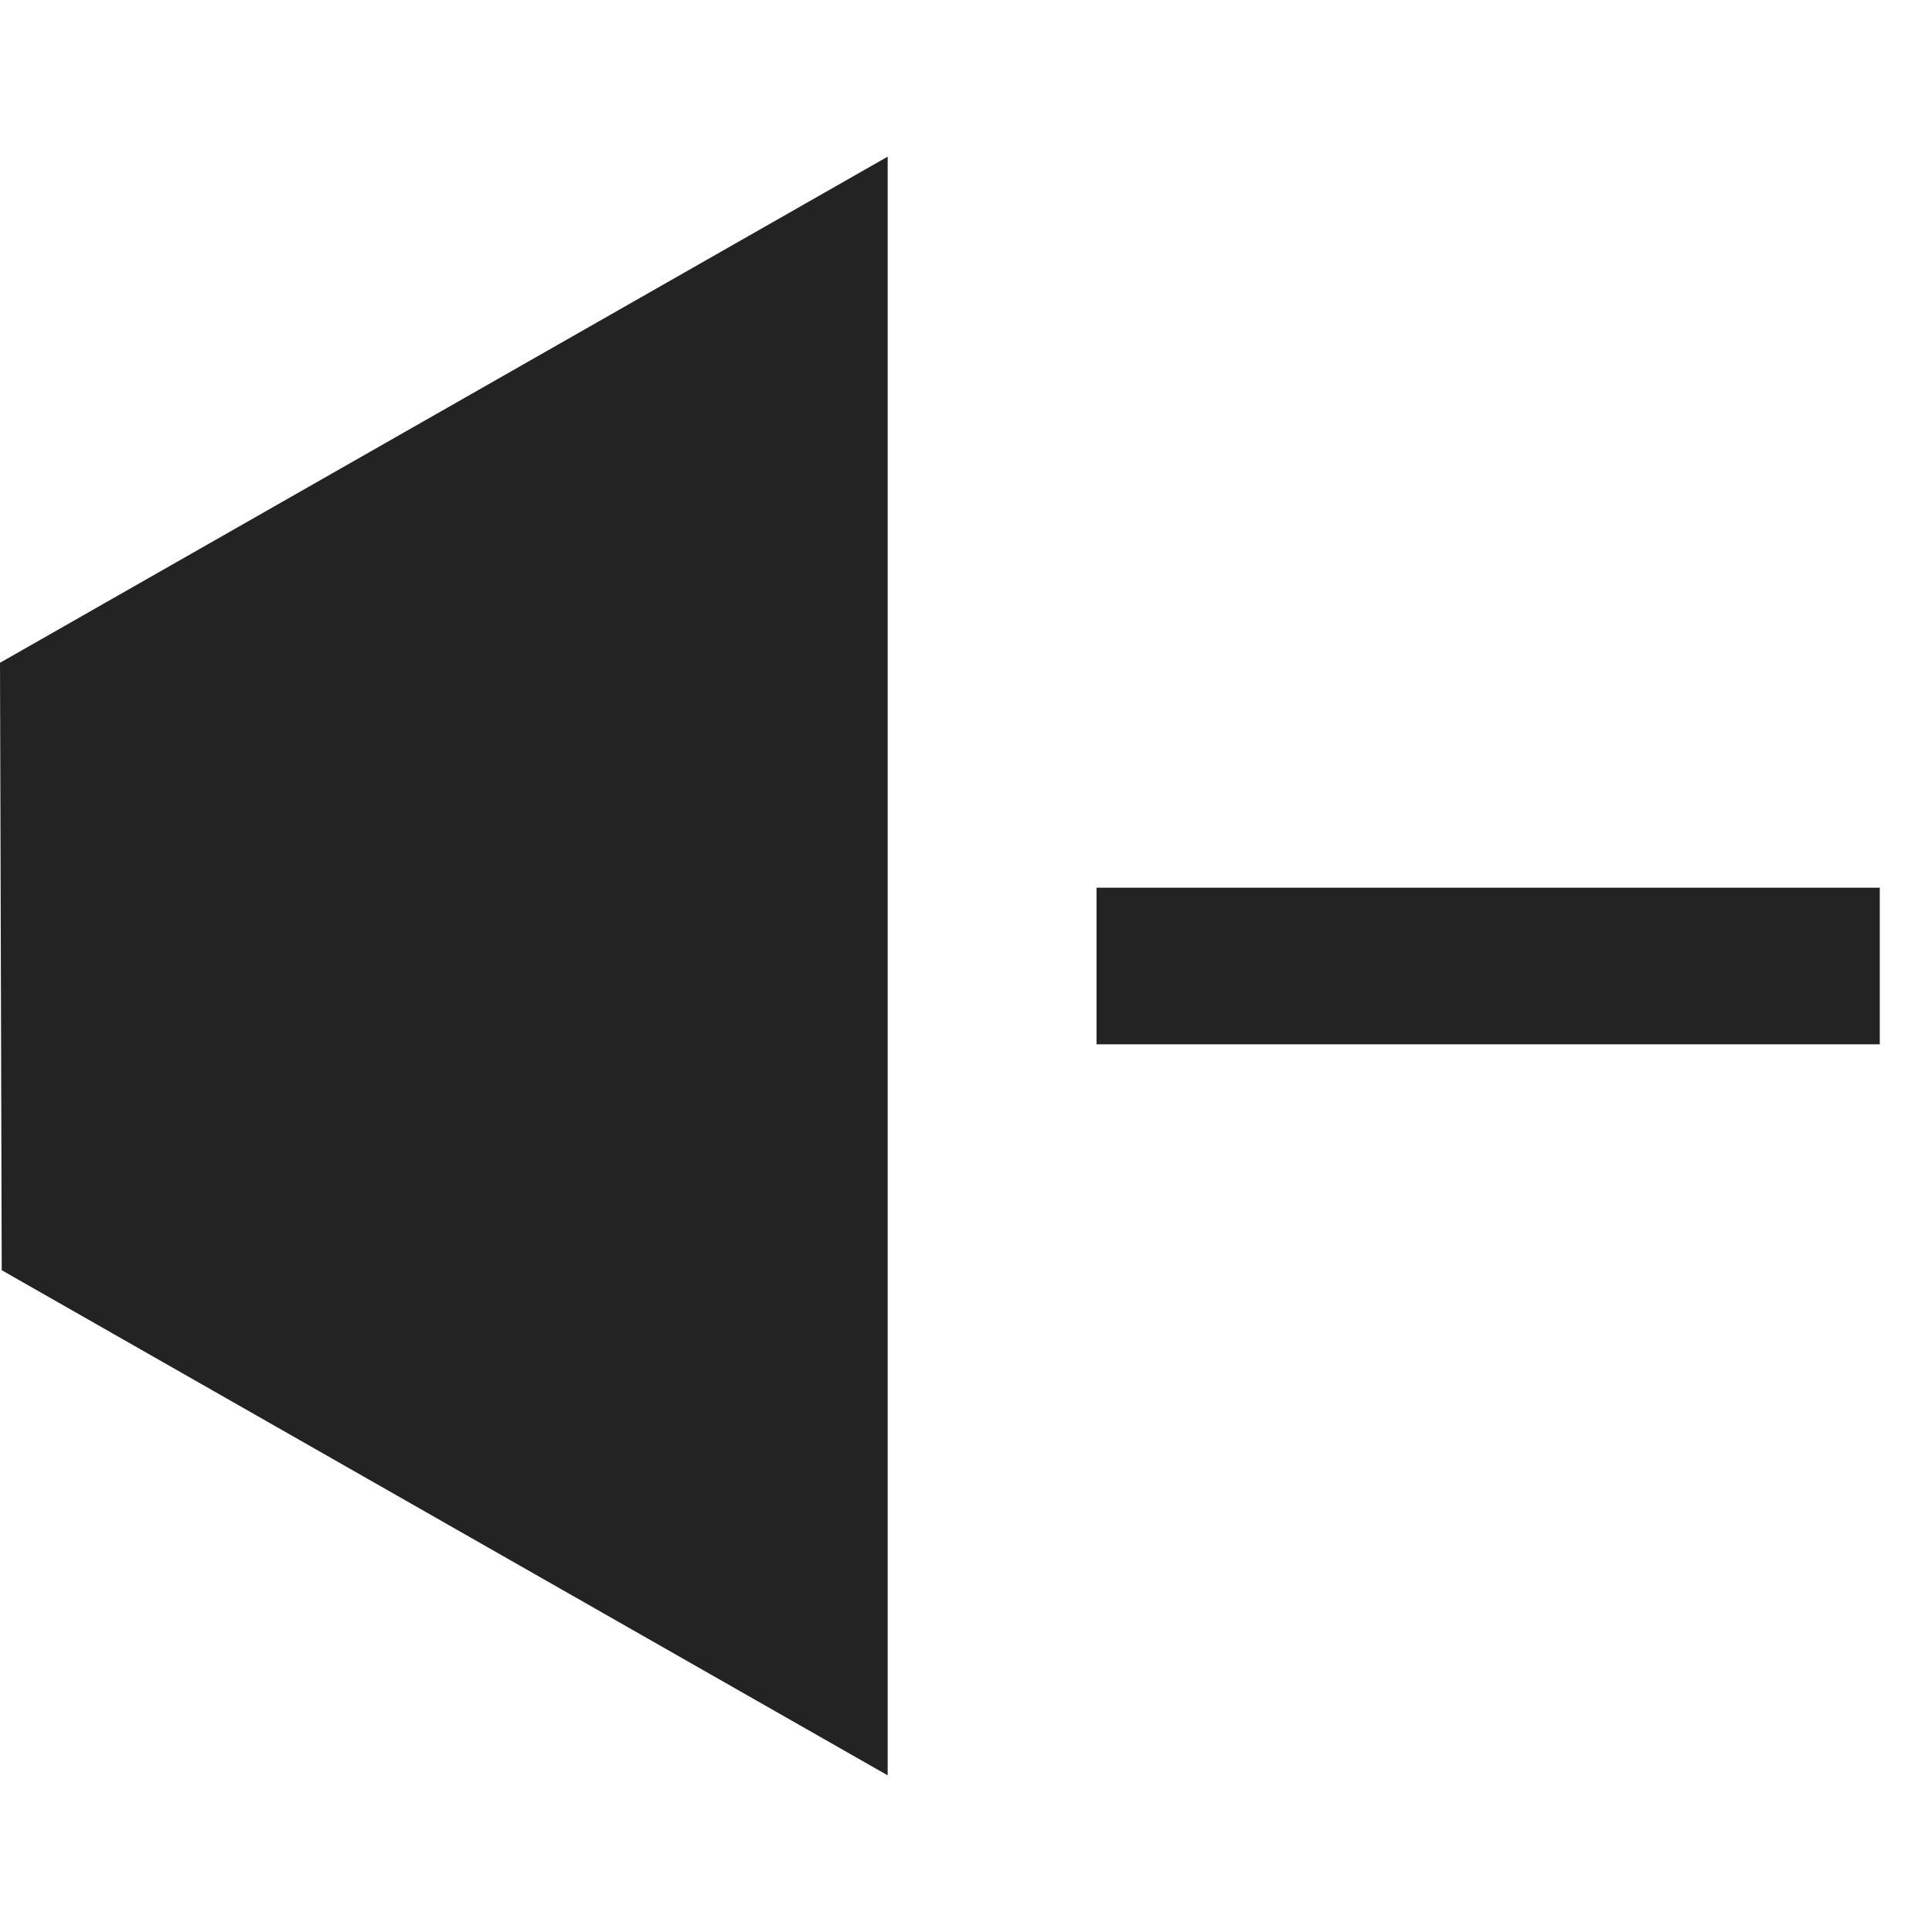 <svg width="37px" height="37px" viewBox="0 0 37 37" xmlns="http://www.w3.org/2000/svg">
    <title>
        volume-down-fill-m
    </title>
    <path d="M21 20v-3h15v3H21zM0 12.693L17 3v31L.033 24.326 0 12.693z" fill="#232323"/>
</svg>
